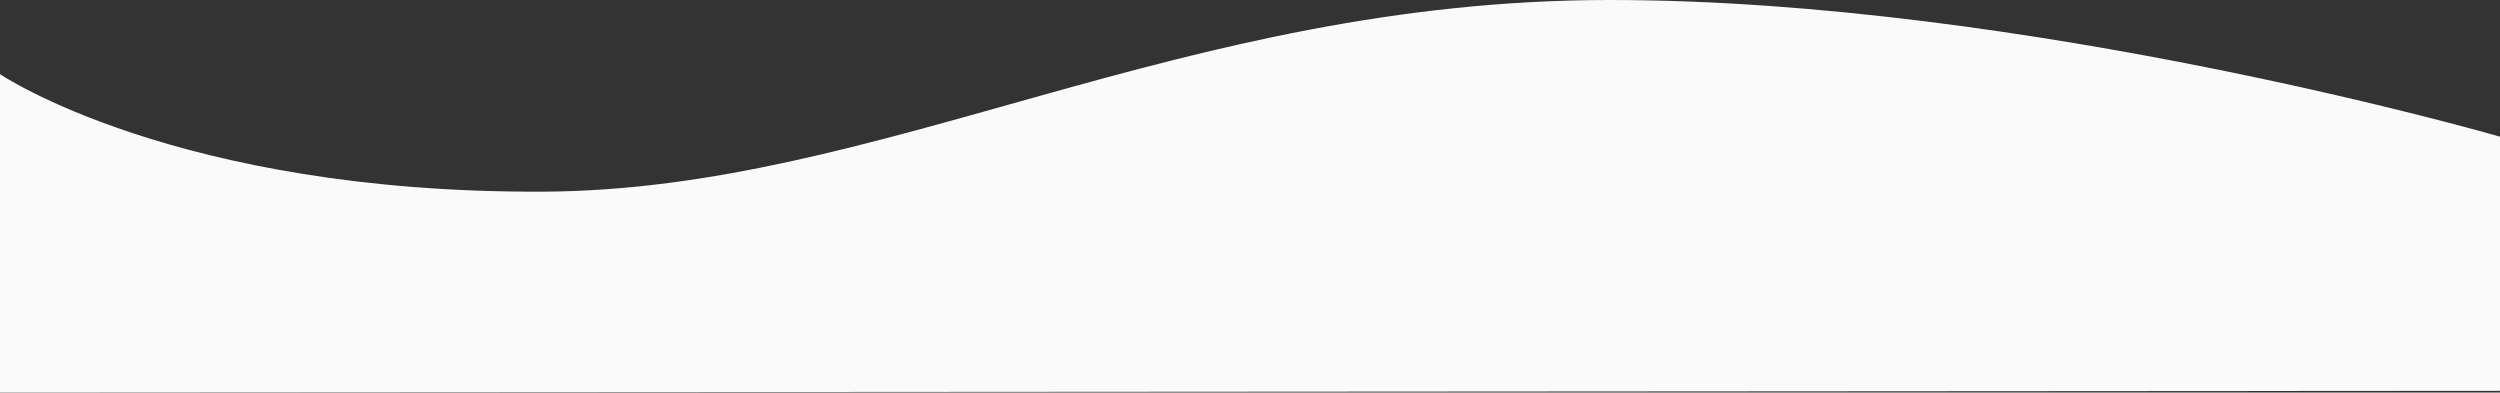 <svg xmlns="http://www.w3.org/2000/svg" xmlns:xlink="http://www.w3.org/1999/xlink" id="Layer_1" x="0" y="0" version="1.1" viewBox="0 0 300 47.1" xml:space="preserve" style="enable-background:new 0 0 300 47.1"><rect x="0" y="0" width="300" height="47.1" fill="#333333" stroke="none"/><style type="text/css">.st0{fill:#fafafa}</style><path d="M300,46.9L0,47.1V8.9c0,0,21.1,14.3,65.2,14.1c40.6-0.2,76.4-23,128-23C243.3,0,300,16.4,300,16.4V46.9z" class="st0"/></svg>
